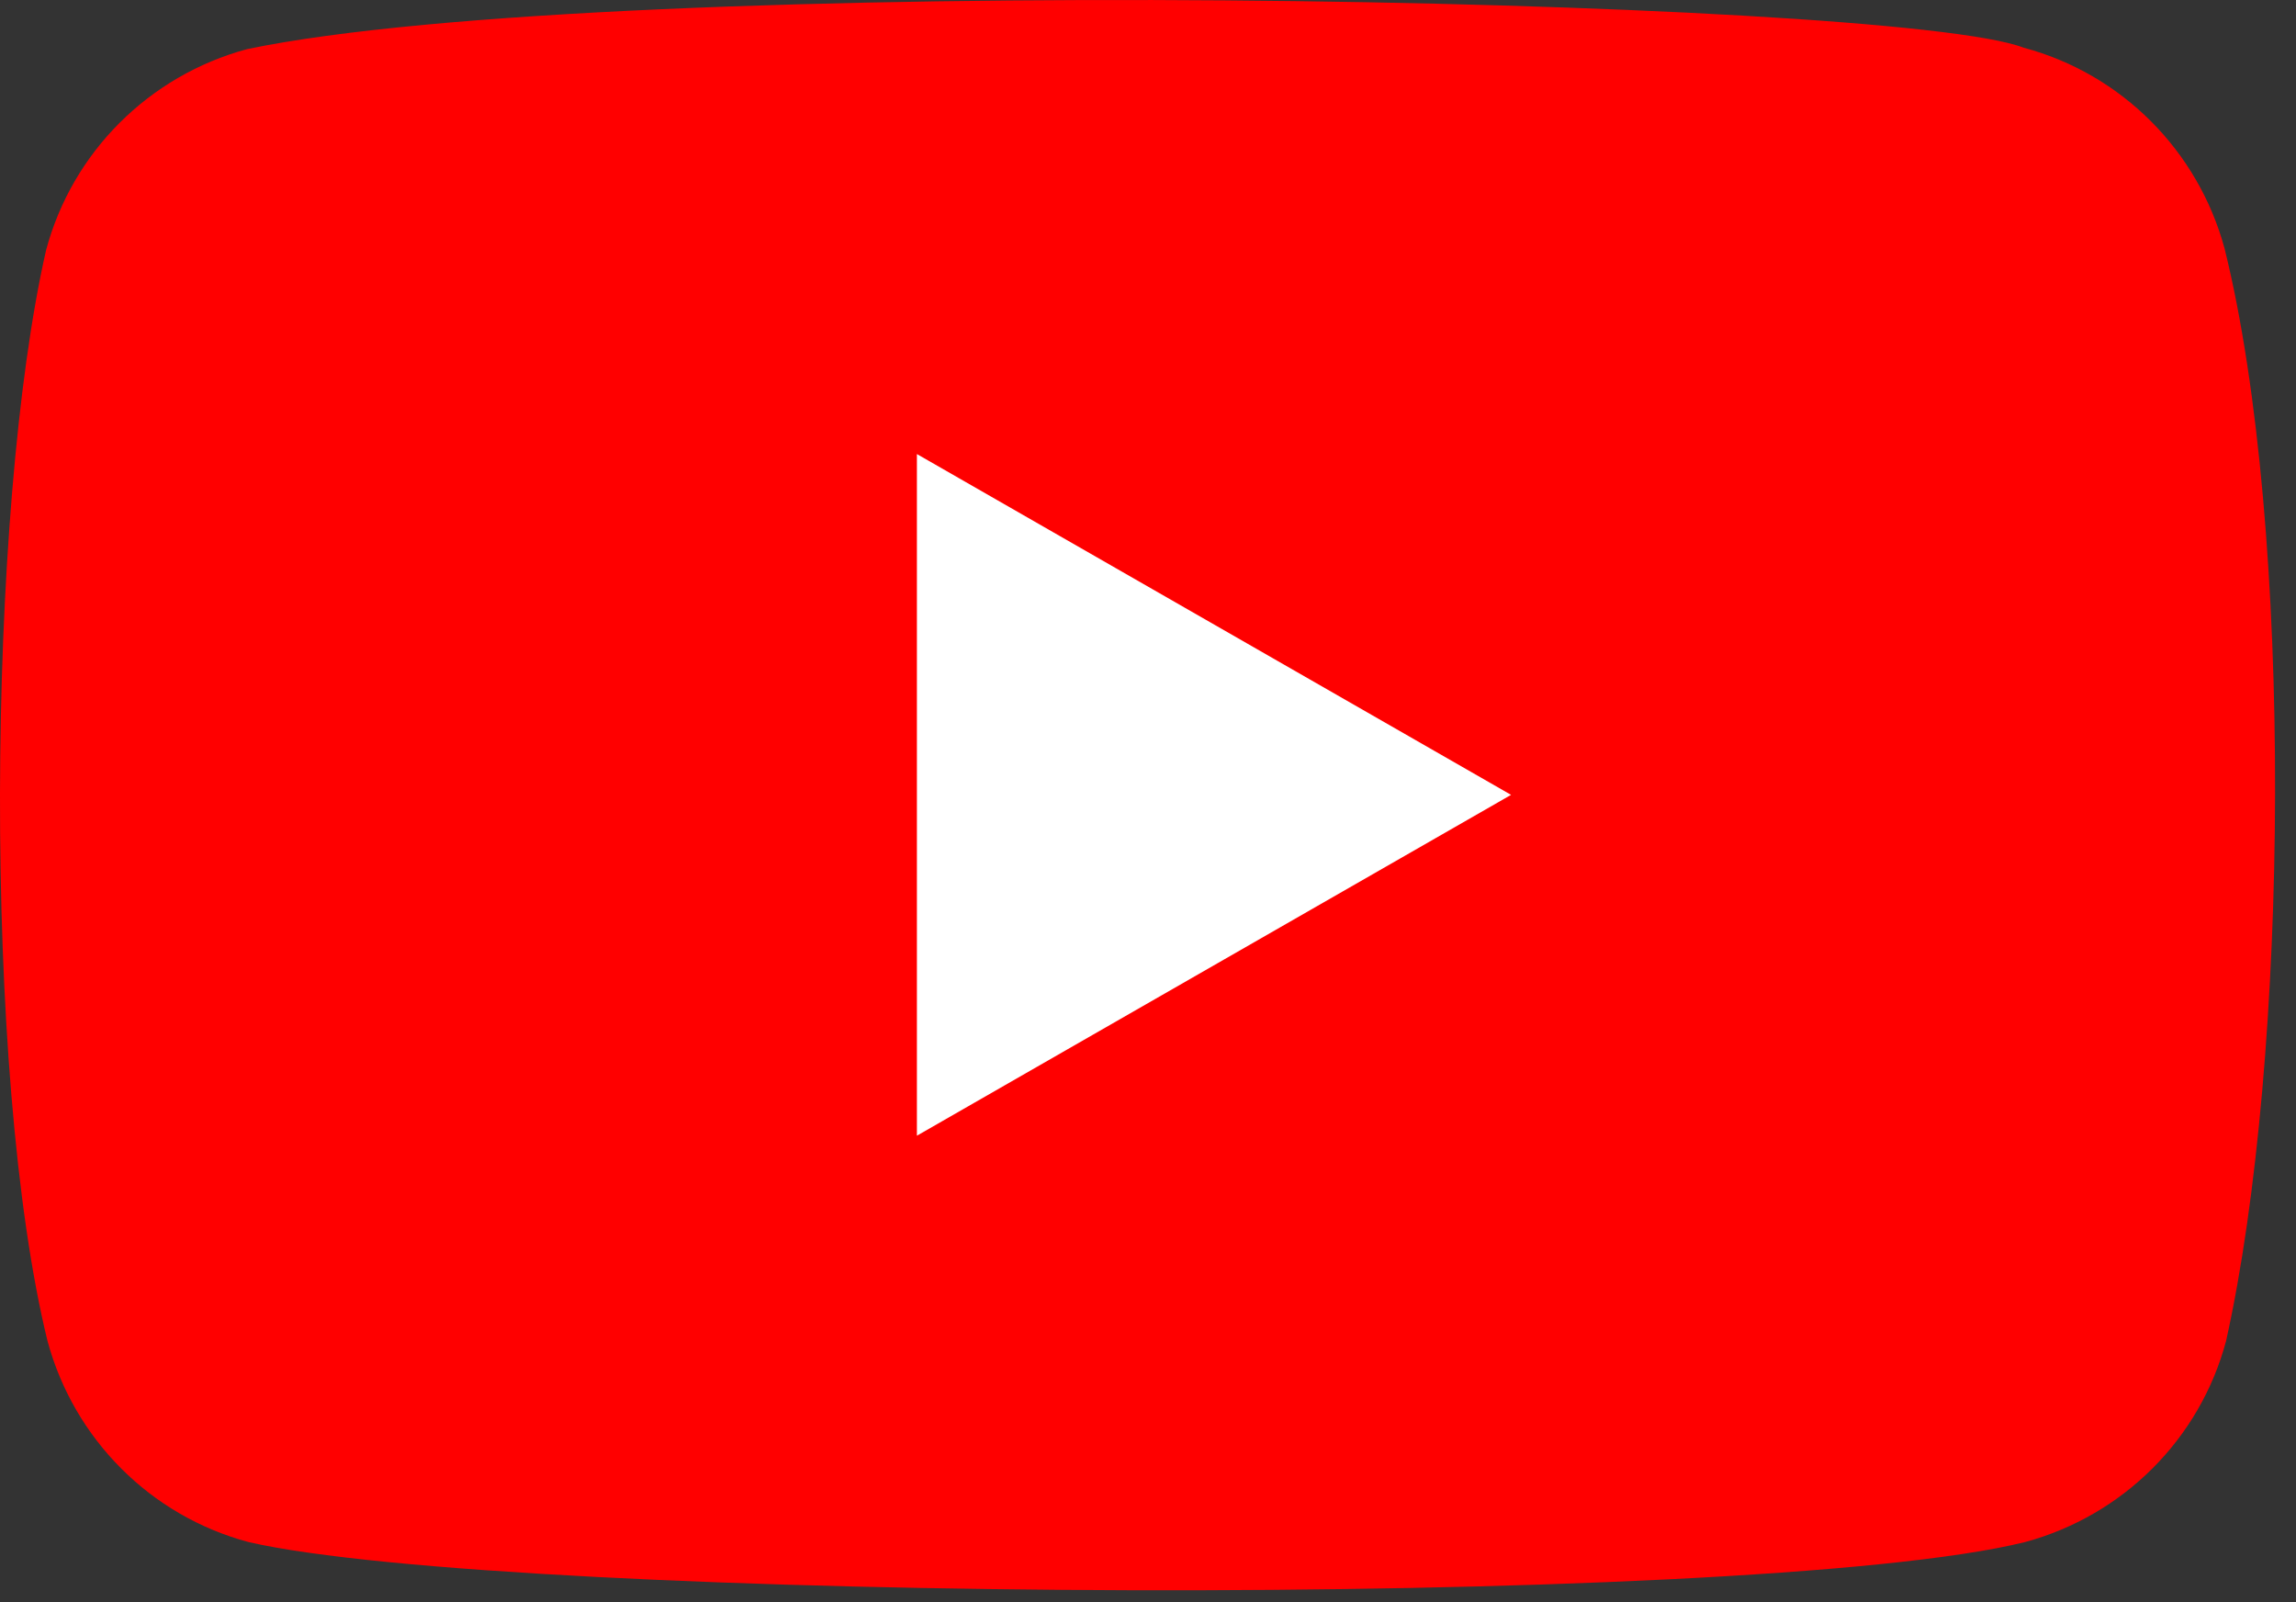 <svg width="86" height="60" viewBox="0 0 86 60" fill="none" xmlns="http://www.w3.org/2000/svg">
<rect x="0" y="0" width="86" height="60" fill="#333333" stroke="none"/>
<path d="M83.326 9.313C82.333 5.642 79.47 2.767 75.799 1.786C70.868 -0.118 23.108 -1.051 9.253 1.84C5.582 2.833 2.708 5.696 1.726 9.367C-0.5 19.131 -0.669 40.24 1.78 50.222C2.773 53.893 5.637 56.767 9.308 57.749C19.071 59.996 65.49 60.313 75.853 57.749C79.524 56.756 82.399 53.893 83.38 50.222C85.753 39.586 85.922 19.785 83.326 9.313Z" fill="#FF0000"/>
<path d="M56.599 29.767L34.344 17.004V42.531L56.599 29.767Z" fill="white"/>
</svg>
